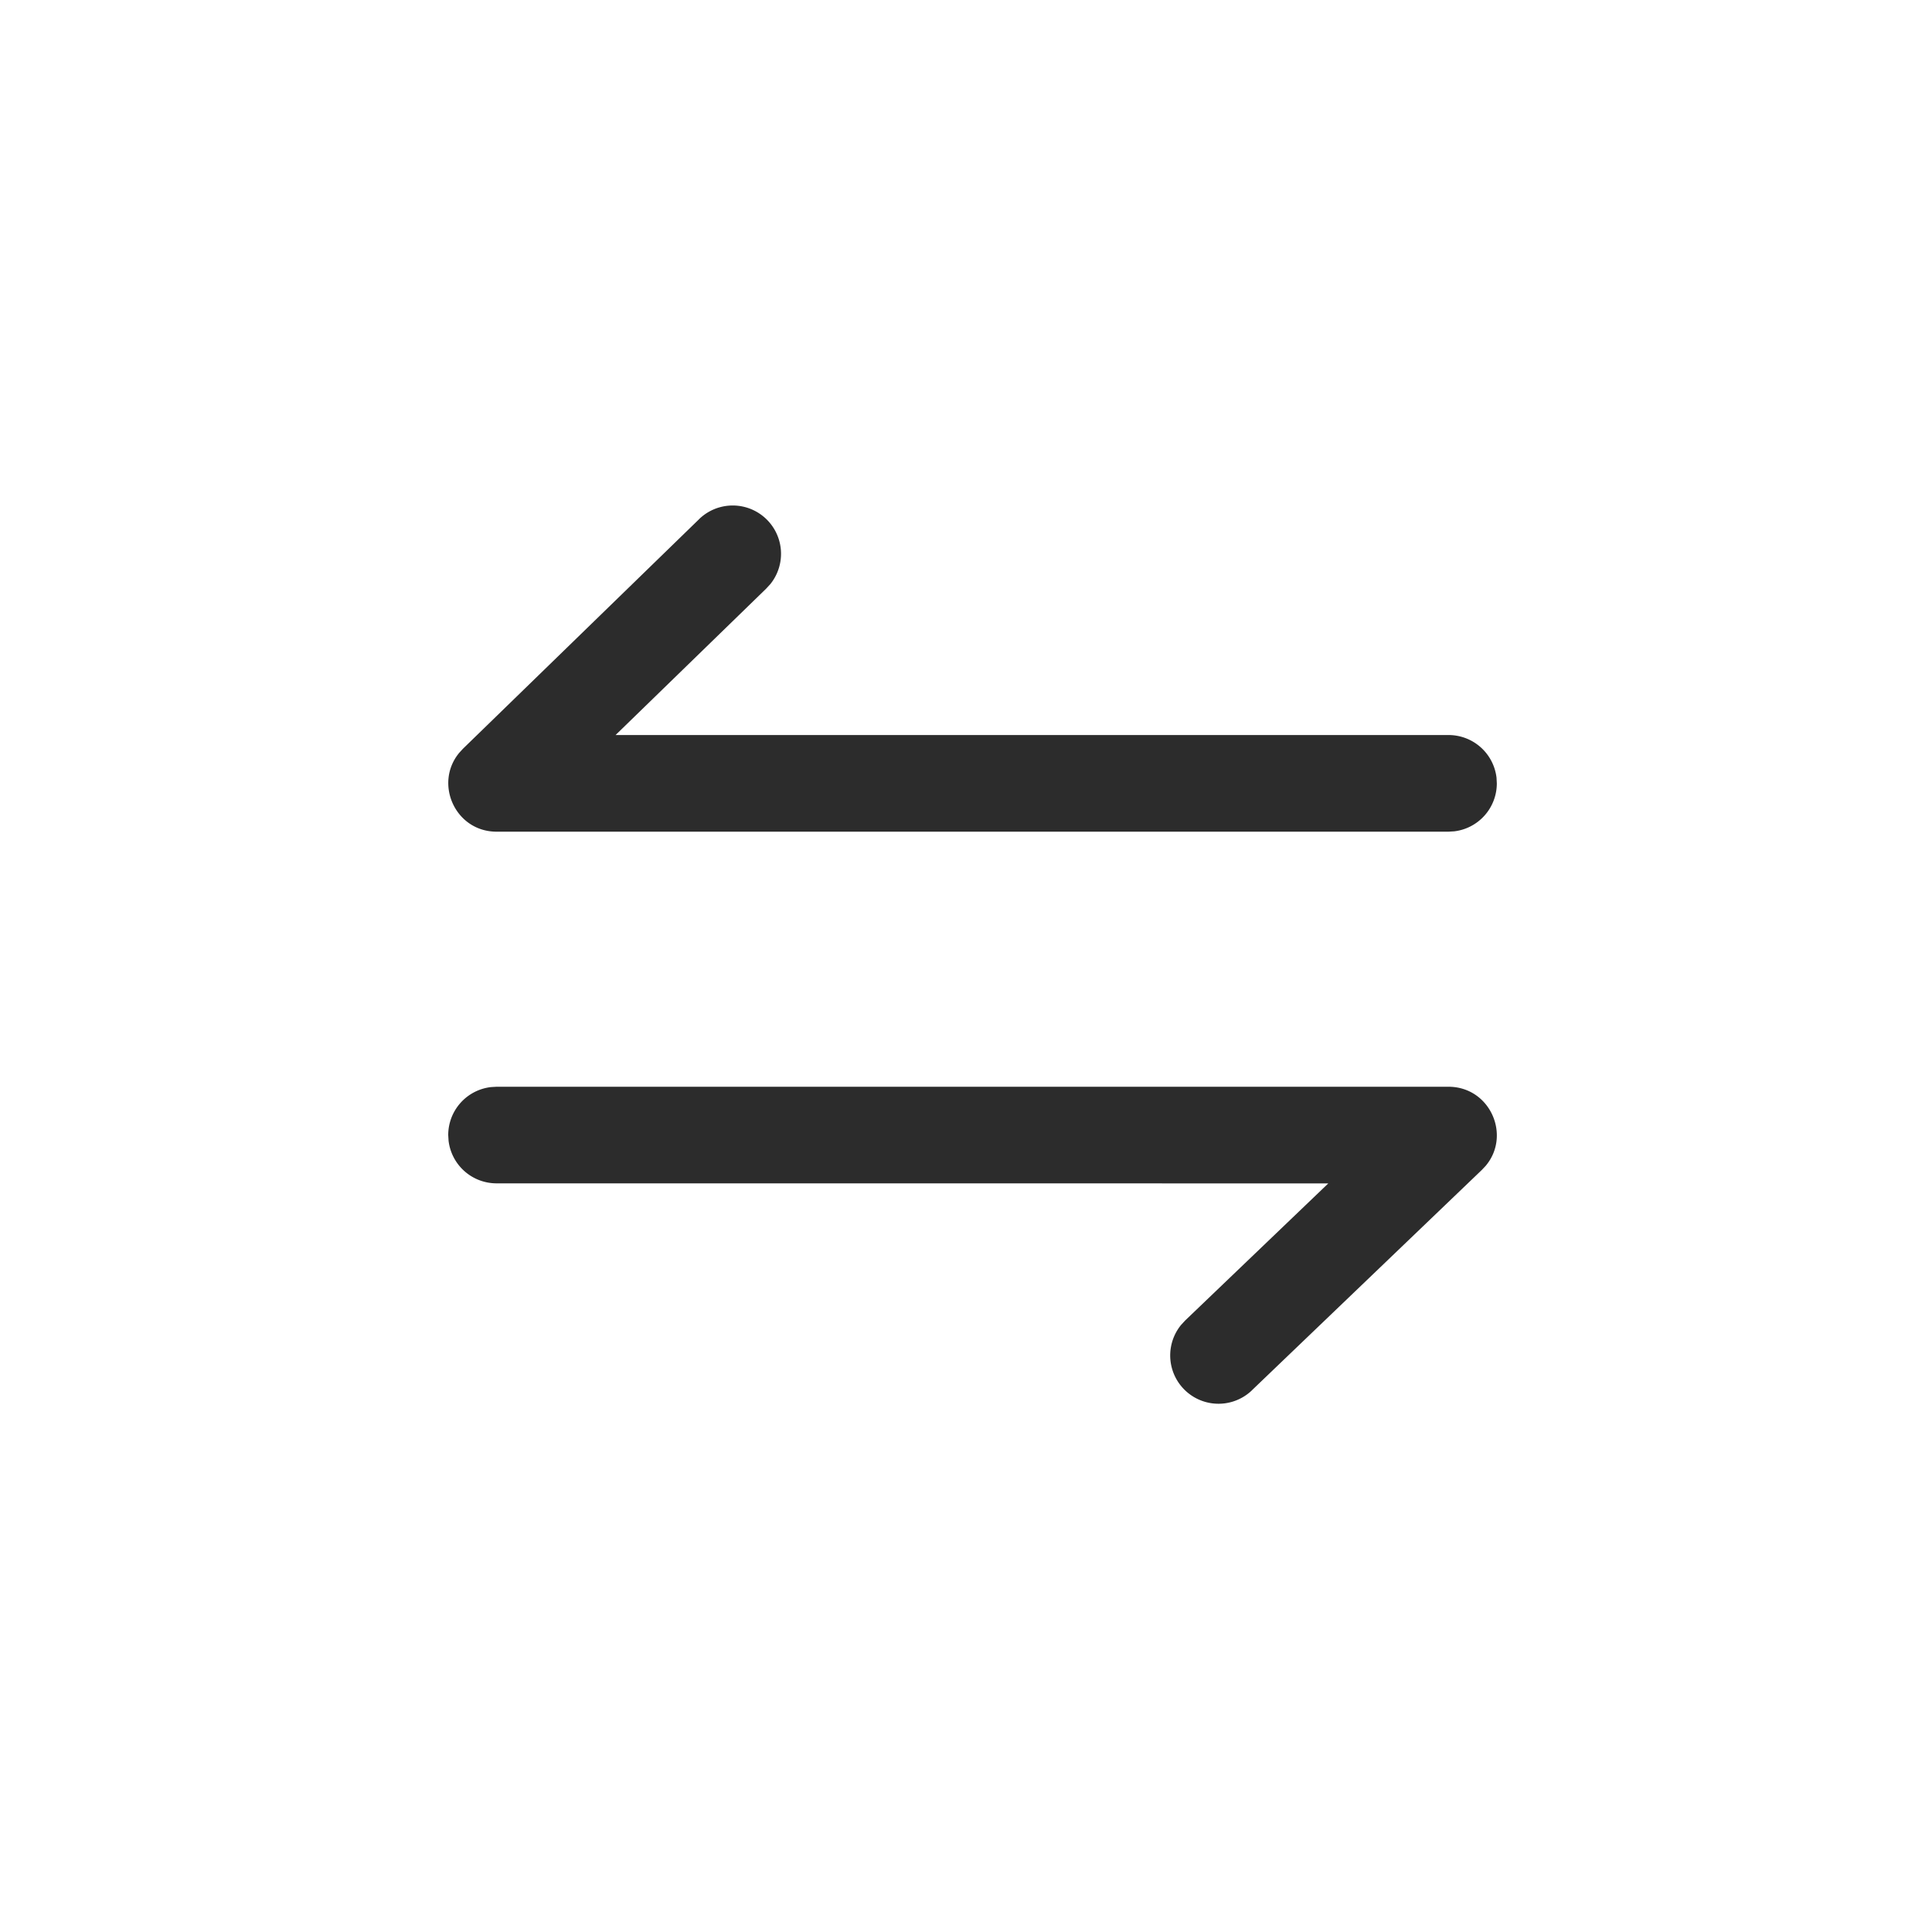 <svg t="1665151641262" class="icon" viewBox="0 0 1024 1024" version="1.1" xmlns="http://www.w3.org/2000/svg" p-id="29282" width="200" height="200">
    <path d="M370.458 275.226a25.6 25.6 0 0 1 37.862 34.33l-2.176 2.381-79.872 77.645H767.744a25.6 25.6 0 0 1 25.446 22.63l0.154 2.995a25.6 25.6 0 0 1-22.605 25.421l-2.995 0.179H263.219c-21.965 0-33.28-25.574-19.814-41.805l1.971-2.15 125.082-121.6zM663.603 736.845a25.6 25.6 0 0 1-37.606-34.611l2.176-2.355 75.853-72.653-440.832-0.026a25.6 25.6 0 0 1-25.446-22.605L237.568 601.6a25.6 25.6 0 0 1 22.63-25.421l2.97-0.179h504.525c22.067 0 33.382 25.728 19.738 41.933l-2.022 2.15-121.805 116.736z" fill="#2c2c2c" p-id="29283"></path>
</svg>
